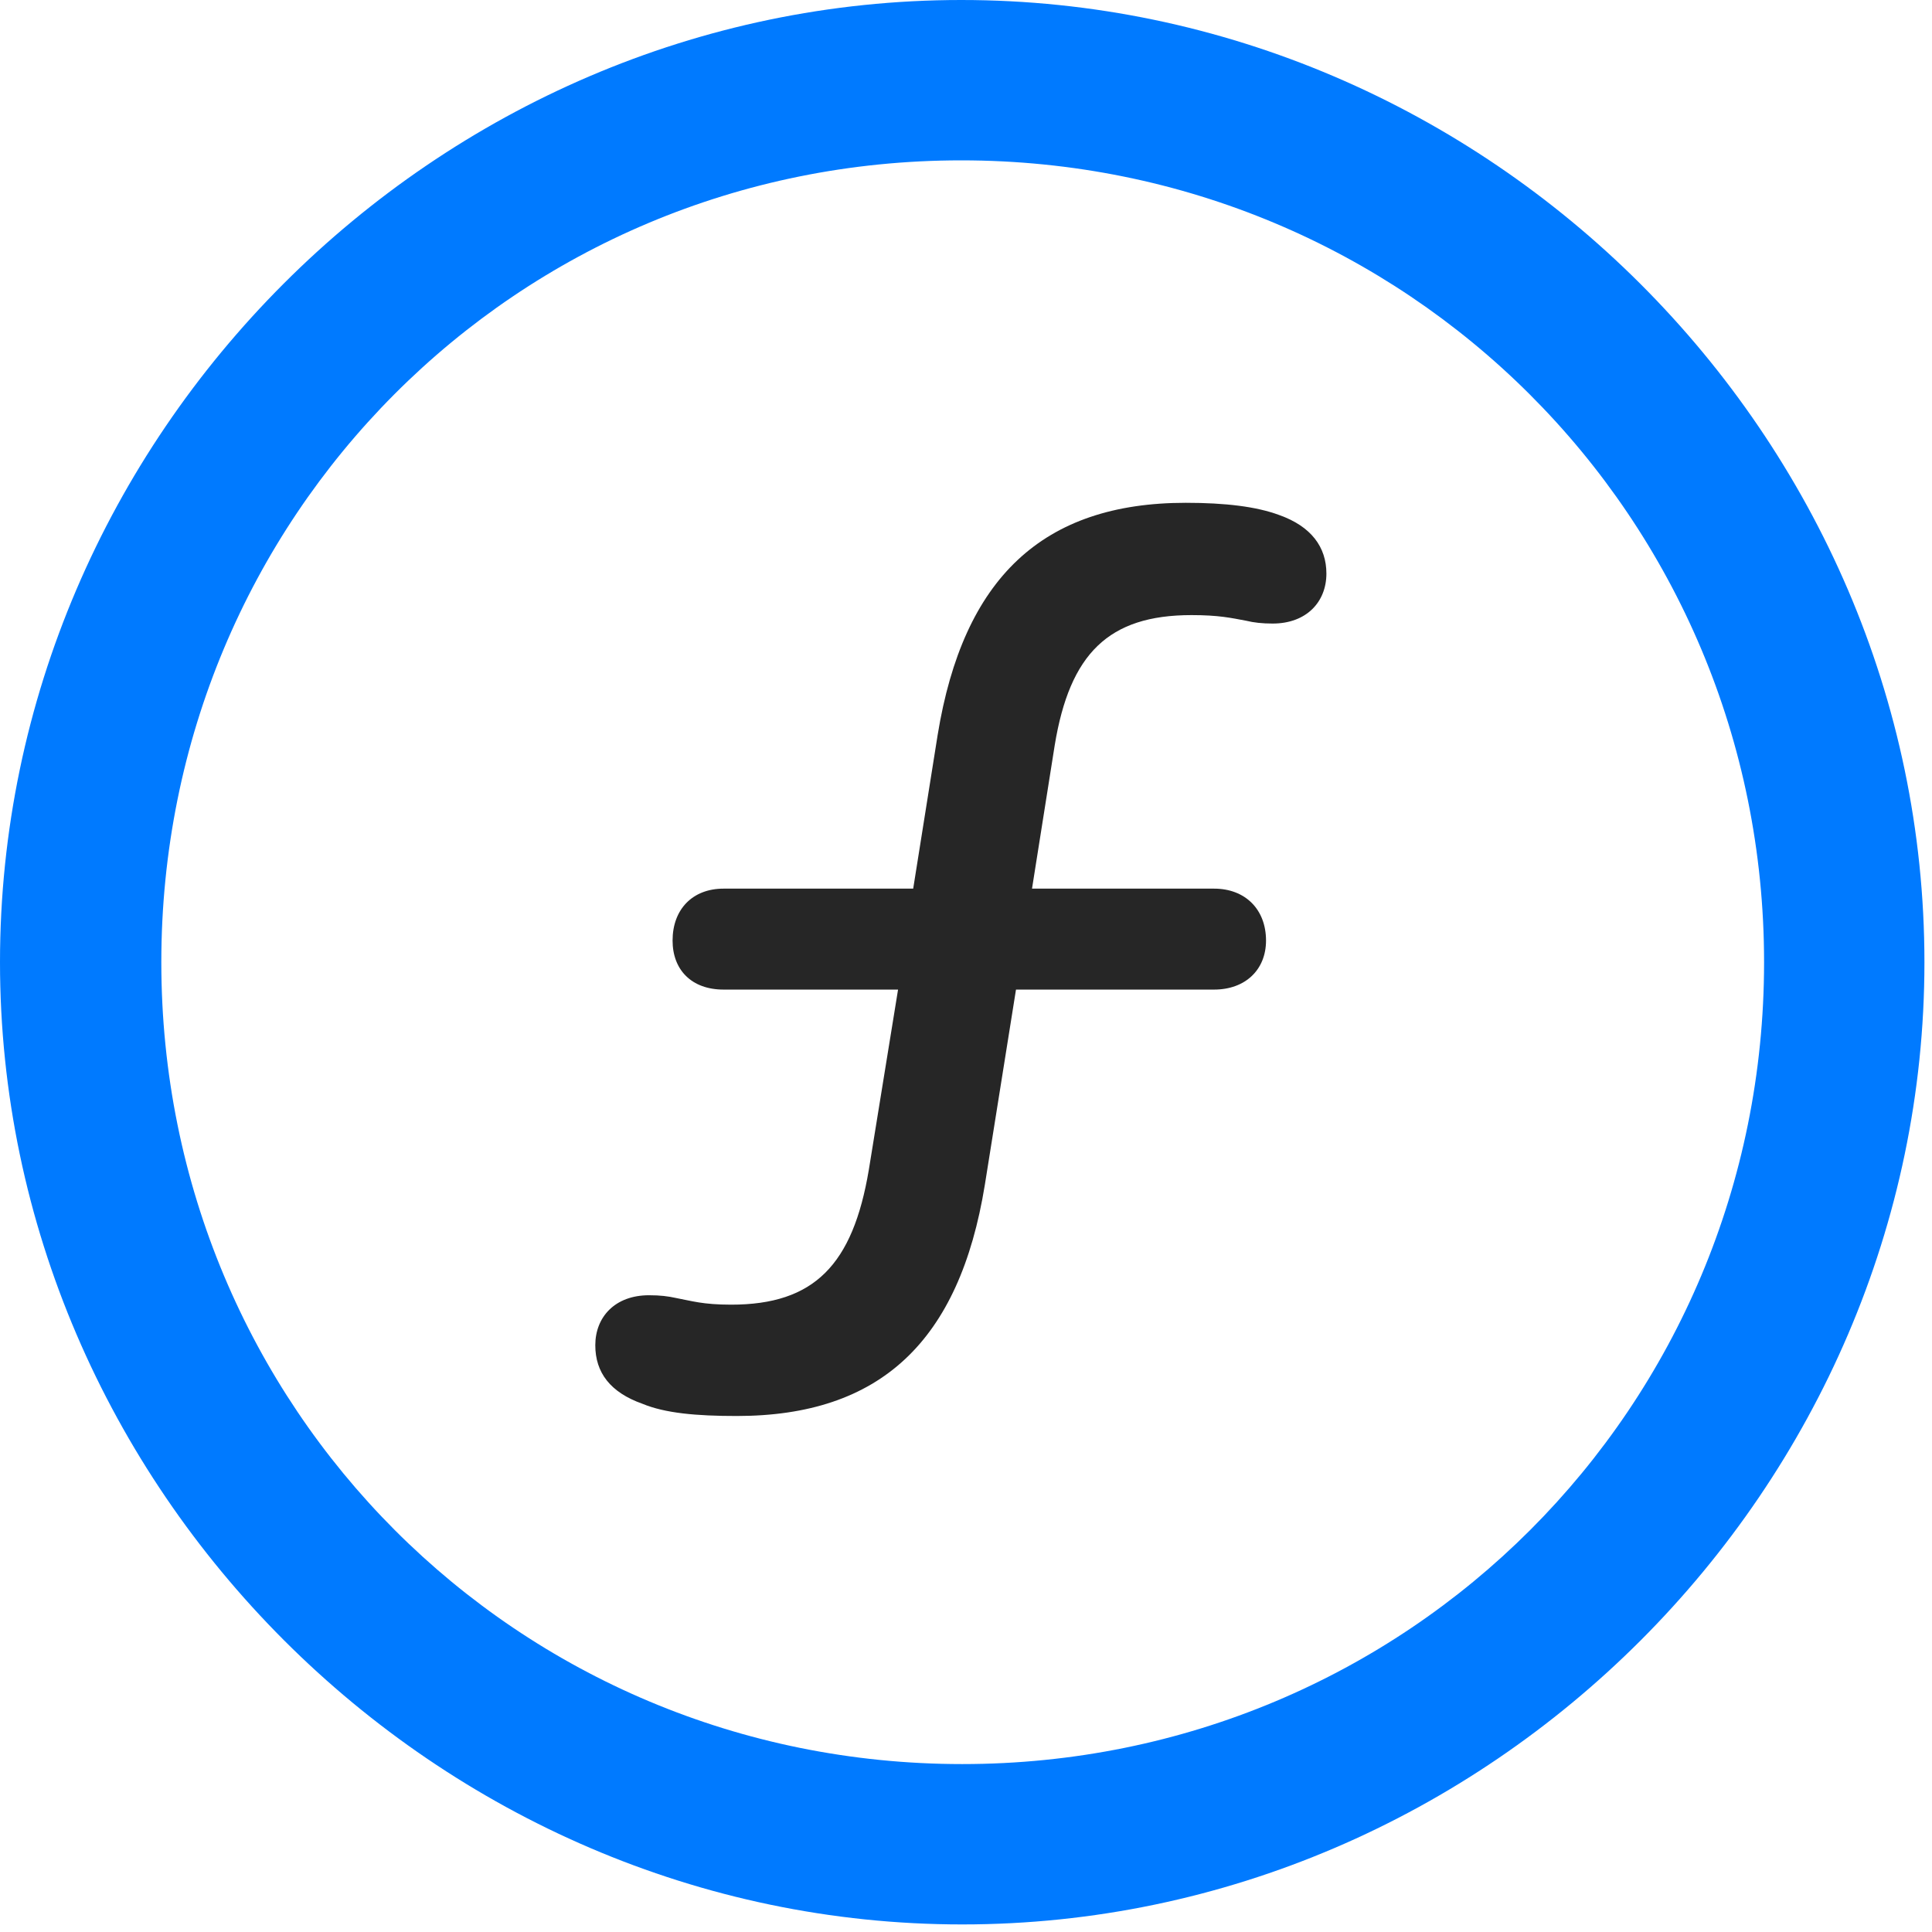 <svg width="24" height="24" viewBox="0 0 24 24" fill="none" xmlns="http://www.w3.org/2000/svg">
<path d="M11.953 23.906C18.492 23.906 23.906 18.48 23.906 11.953C23.906 5.414 18.48 0 11.941 0C5.414 0 0 5.414 0 11.953C0 18.48 5.426 23.906 11.953 23.906ZM11.953 21.914C6.422 21.914 2.004 17.484 2.004 11.953C2.004 6.422 6.41 1.992 11.941 1.992C17.473 1.992 21.914 6.422 21.914 11.953C21.914 17.484 17.484 21.914 11.953 21.914Z" fill="#007AFF"/>
<path d="M9.152 17.59C10.934 17.59 11.918 16.664 12.234 14.719L12.621 12.293H15.082C15.469 12.293 15.727 12.047 15.727 11.684C15.727 11.297 15.469 11.039 15.082 11.039H12.82L13.102 9.258C13.289 8.121 13.77 7.641 14.801 7.641C15.141 7.641 15.293 7.676 15.48 7.711C15.574 7.734 15.68 7.746 15.809 7.746C16.23 7.746 16.477 7.477 16.477 7.125C16.477 6.797 16.289 6.539 15.891 6.398C15.609 6.293 15.223 6.246 14.73 6.246C12.949 6.246 11.965 7.184 11.648 9.129L11.344 11.039H8.988C8.602 11.039 8.355 11.297 8.355 11.684C8.355 12.047 8.59 12.293 8.988 12.293H11.156L10.793 14.531C10.594 15.715 10.113 16.207 9.082 16.207C8.73 16.207 8.59 16.16 8.402 16.125C8.297 16.102 8.203 16.09 8.062 16.09C7.641 16.09 7.395 16.359 7.395 16.711C7.395 17.051 7.582 17.297 7.98 17.438C8.262 17.555 8.648 17.59 9.152 17.59Z" fill="black" fill-opacity="0.85"/>
</svg>
